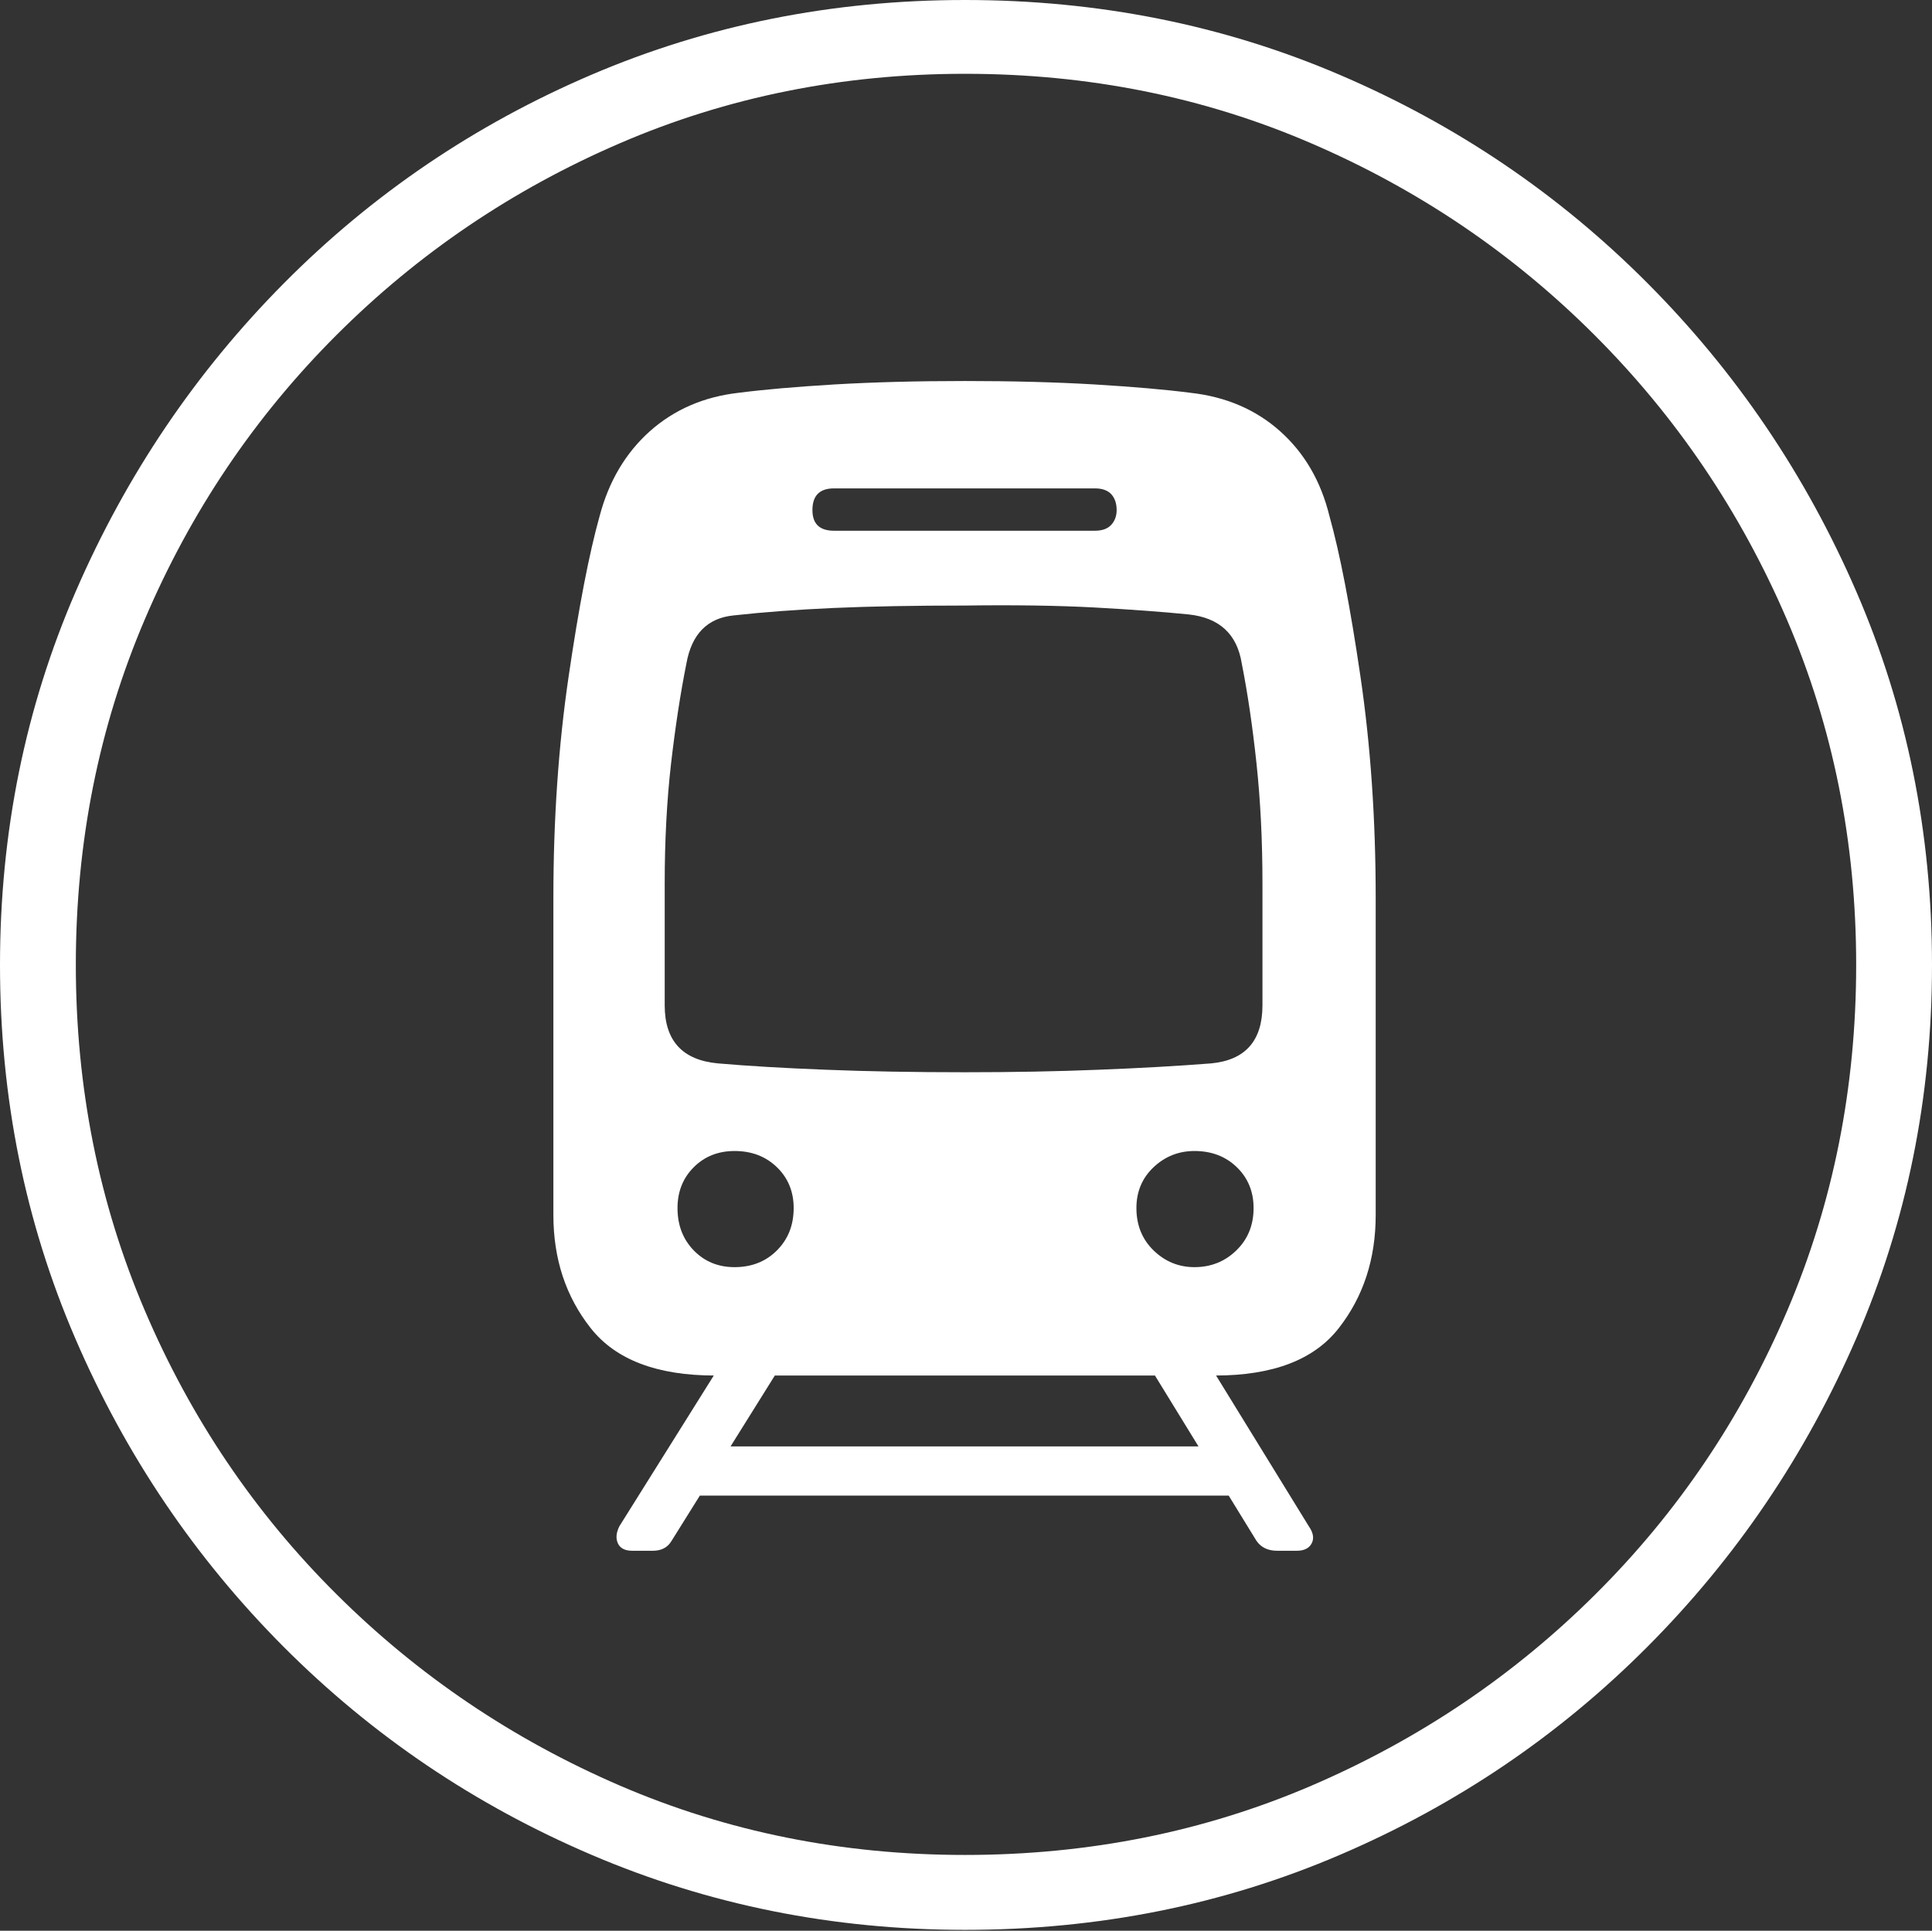 <?xml version="1.0" encoding="UTF-8"?>
<!--Generator: Apple Native CoreSVG 175-->
<!DOCTYPE svg
PUBLIC "-//W3C//DTD SVG 1.1//EN"
       "http://www.w3.org/Graphics/SVG/1.1/DTD/svg11.dtd">
<svg version="1.1" xmlns="http://www.w3.org/2000/svg" xmlns:xlink="http://www.w3.org/1999/xlink" width="19.16" height="19.15">
 <rect width="100%" height="100%" fill="#333333" stroke="none"/>
 <g>
  <rect height="19.15" opacity="0" width="19.16" x="0" y="0"/>
  <path d="M9.57 19.141Q11.553 19.141 13.286 18.398Q15.02 17.656 16.338 16.333Q17.656 15.01 18.408 13.276Q19.16 11.543 19.16 9.57Q19.16 7.598 18.408 5.864Q17.656 4.131 16.338 2.808Q15.02 1.484 13.286 0.742Q11.553 0 9.57 0Q7.598 0 5.864 0.742Q4.131 1.484 2.817 2.808Q1.504 4.131 0.752 5.864Q0 7.598 0 9.57Q0 11.543 0.747 13.276Q1.494 15.01 2.812 16.333Q4.131 17.656 5.869 18.398Q7.607 19.141 9.57 19.141ZM9.57 18.398Q7.744 18.398 6.147 17.71Q4.551 17.021 3.335 15.81Q2.119 14.6 1.436 12.998Q0.752 11.396 0.752 9.57Q0.752 7.744 1.436 6.143Q2.119 4.541 3.335 3.325Q4.551 2.109 6.147 1.421Q7.744 0.732 9.57 0.732Q11.406 0.732 13.003 1.421Q14.6 2.109 15.815 3.325Q17.031 4.541 17.72 6.143Q18.408 7.744 18.408 9.57Q18.408 11.396 17.725 12.998Q17.041 14.6 15.825 15.81Q14.609 17.021 13.008 17.71Q11.406 18.398 9.57 18.398ZM7.09 13.643L12.051 13.643Q12.91 13.643 13.276 13.174Q13.643 12.705 13.643 12.051L13.643 8.906Q13.643 7.734 13.491 6.704Q13.34 5.674 13.184 5.117Q13.057 4.6 12.695 4.277Q12.334 3.955 11.807 3.896Q11.435 3.848 10.854 3.813Q10.273 3.779 9.57 3.779Q8.857 3.779 8.276 3.813Q7.695 3.848 7.324 3.896Q6.807 3.955 6.445 4.277Q6.084 4.6 5.947 5.117Q5.791 5.674 5.64 6.704Q5.488 7.734 5.488 8.906L5.488 12.051Q5.488 12.705 5.859 13.174Q6.23 13.643 7.09 13.643ZM9.57 10.635Q8.809 10.635 8.188 10.61Q7.568 10.586 7.119 10.547Q6.592 10.498 6.592 9.971L6.592 8.76Q6.592 8.125 6.655 7.573Q6.719 7.021 6.807 6.582Q6.885 6.143 7.275 6.104Q7.715 6.055 8.267 6.03Q8.818 6.006 9.57 6.006Q10.303 5.996 10.85 6.025Q11.396 6.055 11.787 6.094Q12.246 6.143 12.315 6.582Q12.402 7.021 12.461 7.573Q12.52 8.125 12.52 8.76L12.52 9.971Q12.52 10.498 12.012 10.547Q11.514 10.586 10.898 10.61Q10.283 10.635 9.57 10.635ZM7.285 12.568Q7.041 12.568 6.88 12.402Q6.719 12.236 6.719 11.982Q6.719 11.738 6.88 11.577Q7.041 11.416 7.285 11.416Q7.539 11.416 7.705 11.577Q7.871 11.738 7.871 11.982Q7.871 12.236 7.705 12.402Q7.539 12.568 7.285 12.568ZM11.846 12.568Q11.611 12.568 11.44 12.402Q11.27 12.236 11.27 11.982Q11.27 11.738 11.44 11.577Q11.611 11.416 11.846 11.416Q12.1 11.416 12.266 11.577Q12.432 11.738 12.432 11.982Q12.432 12.236 12.261 12.402Q12.09 12.568 11.846 12.568ZM8.271 5.264Q8.057 5.264 8.057 5.059Q8.057 4.844 8.271 4.844L10.859 4.844Q10.967 4.844 11.021 4.902Q11.074 4.961 11.074 5.059Q11.074 5.146 11.021 5.205Q10.967 5.264 10.859 5.264ZM6.27 15.381L6.475 15.381Q6.602 15.381 6.66 15.283L7.812 13.438L7.207 13.438L6.143 15.137Q6.094 15.234 6.128 15.308Q6.162 15.381 6.27 15.381ZM6.768 14.834L12.354 14.834L12.354 14.346L6.768 14.346ZM12.666 15.381L12.861 15.381Q12.969 15.381 13.008 15.308Q13.047 15.234 12.979 15.137L11.934 13.438L11.328 13.438L12.461 15.283Q12.529 15.381 12.666 15.381Z" fill="#ffffff"/>
 </g>
</svg>
